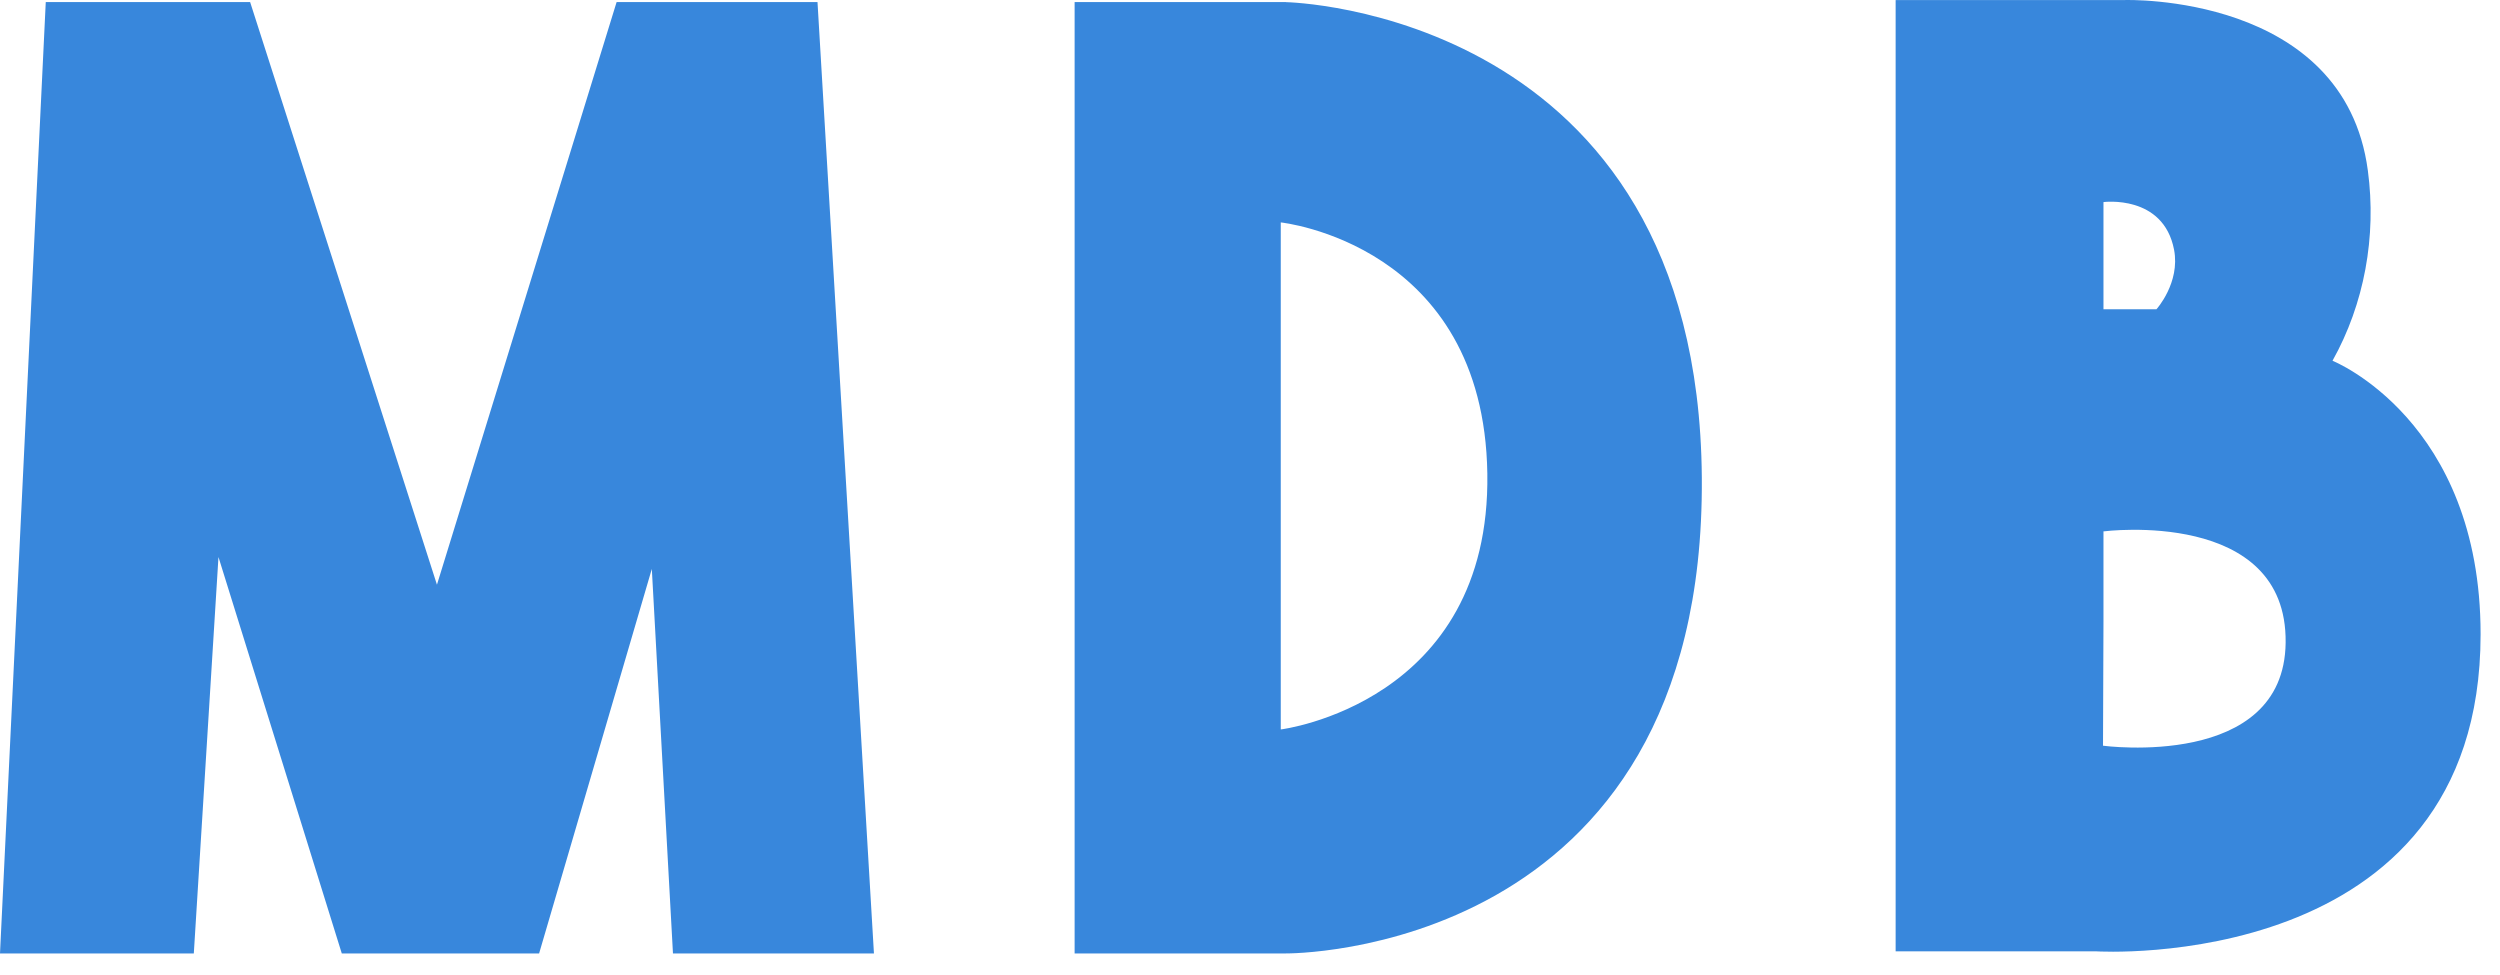 <svg width="59" height="23" viewBox="0 0 59 23" fill="none" xmlns="http://www.w3.org/2000/svg">
<path d="M1.08 0.049L0 22.501H4.574L5.156 13.146L8.066 22.501H12.723L15.383 13.427L15.882 22.501H20.625L19.293 0.049H14.552L10.312 13.799L5.903 0.049H1.08ZM30.351 0.049H25.361V22.501H30.351C30.351 22.501 40.247 22.595 40.163 11.275C40.082 0.235 30.353 0.051 30.353 0.051L30.351 0.049ZM30.226 17.212V5.249C30.226 5.249 35.018 5.749 35.101 11.175C35.184 16.601 30.228 17.215 30.228 17.215L30.226 17.212ZM55.048 8.512C55.795 7.177 56.091 5.583 55.881 4.023C55.325 -0.168 50.144 0.001 50.144 0.001H44.737V22.452H49.479C49.479 22.452 58.542 23.013 58.542 14.969C58.542 9.914 55.05 8.515 55.05 8.515L55.048 8.512ZM49.642 4.769C49.642 4.769 51.055 4.583 51.308 5.893C51.457 6.674 50.892 7.299 50.892 7.299H49.642V4.772V4.769ZM49.631 17.597L49.642 14.676V12.54H49.65C49.65 12.54 53.981 11.986 53.941 15.168C53.906 18.174 49.633 17.599 49.633 17.599L49.631 17.597Z" fill="#3887DC"/>
</svg>
